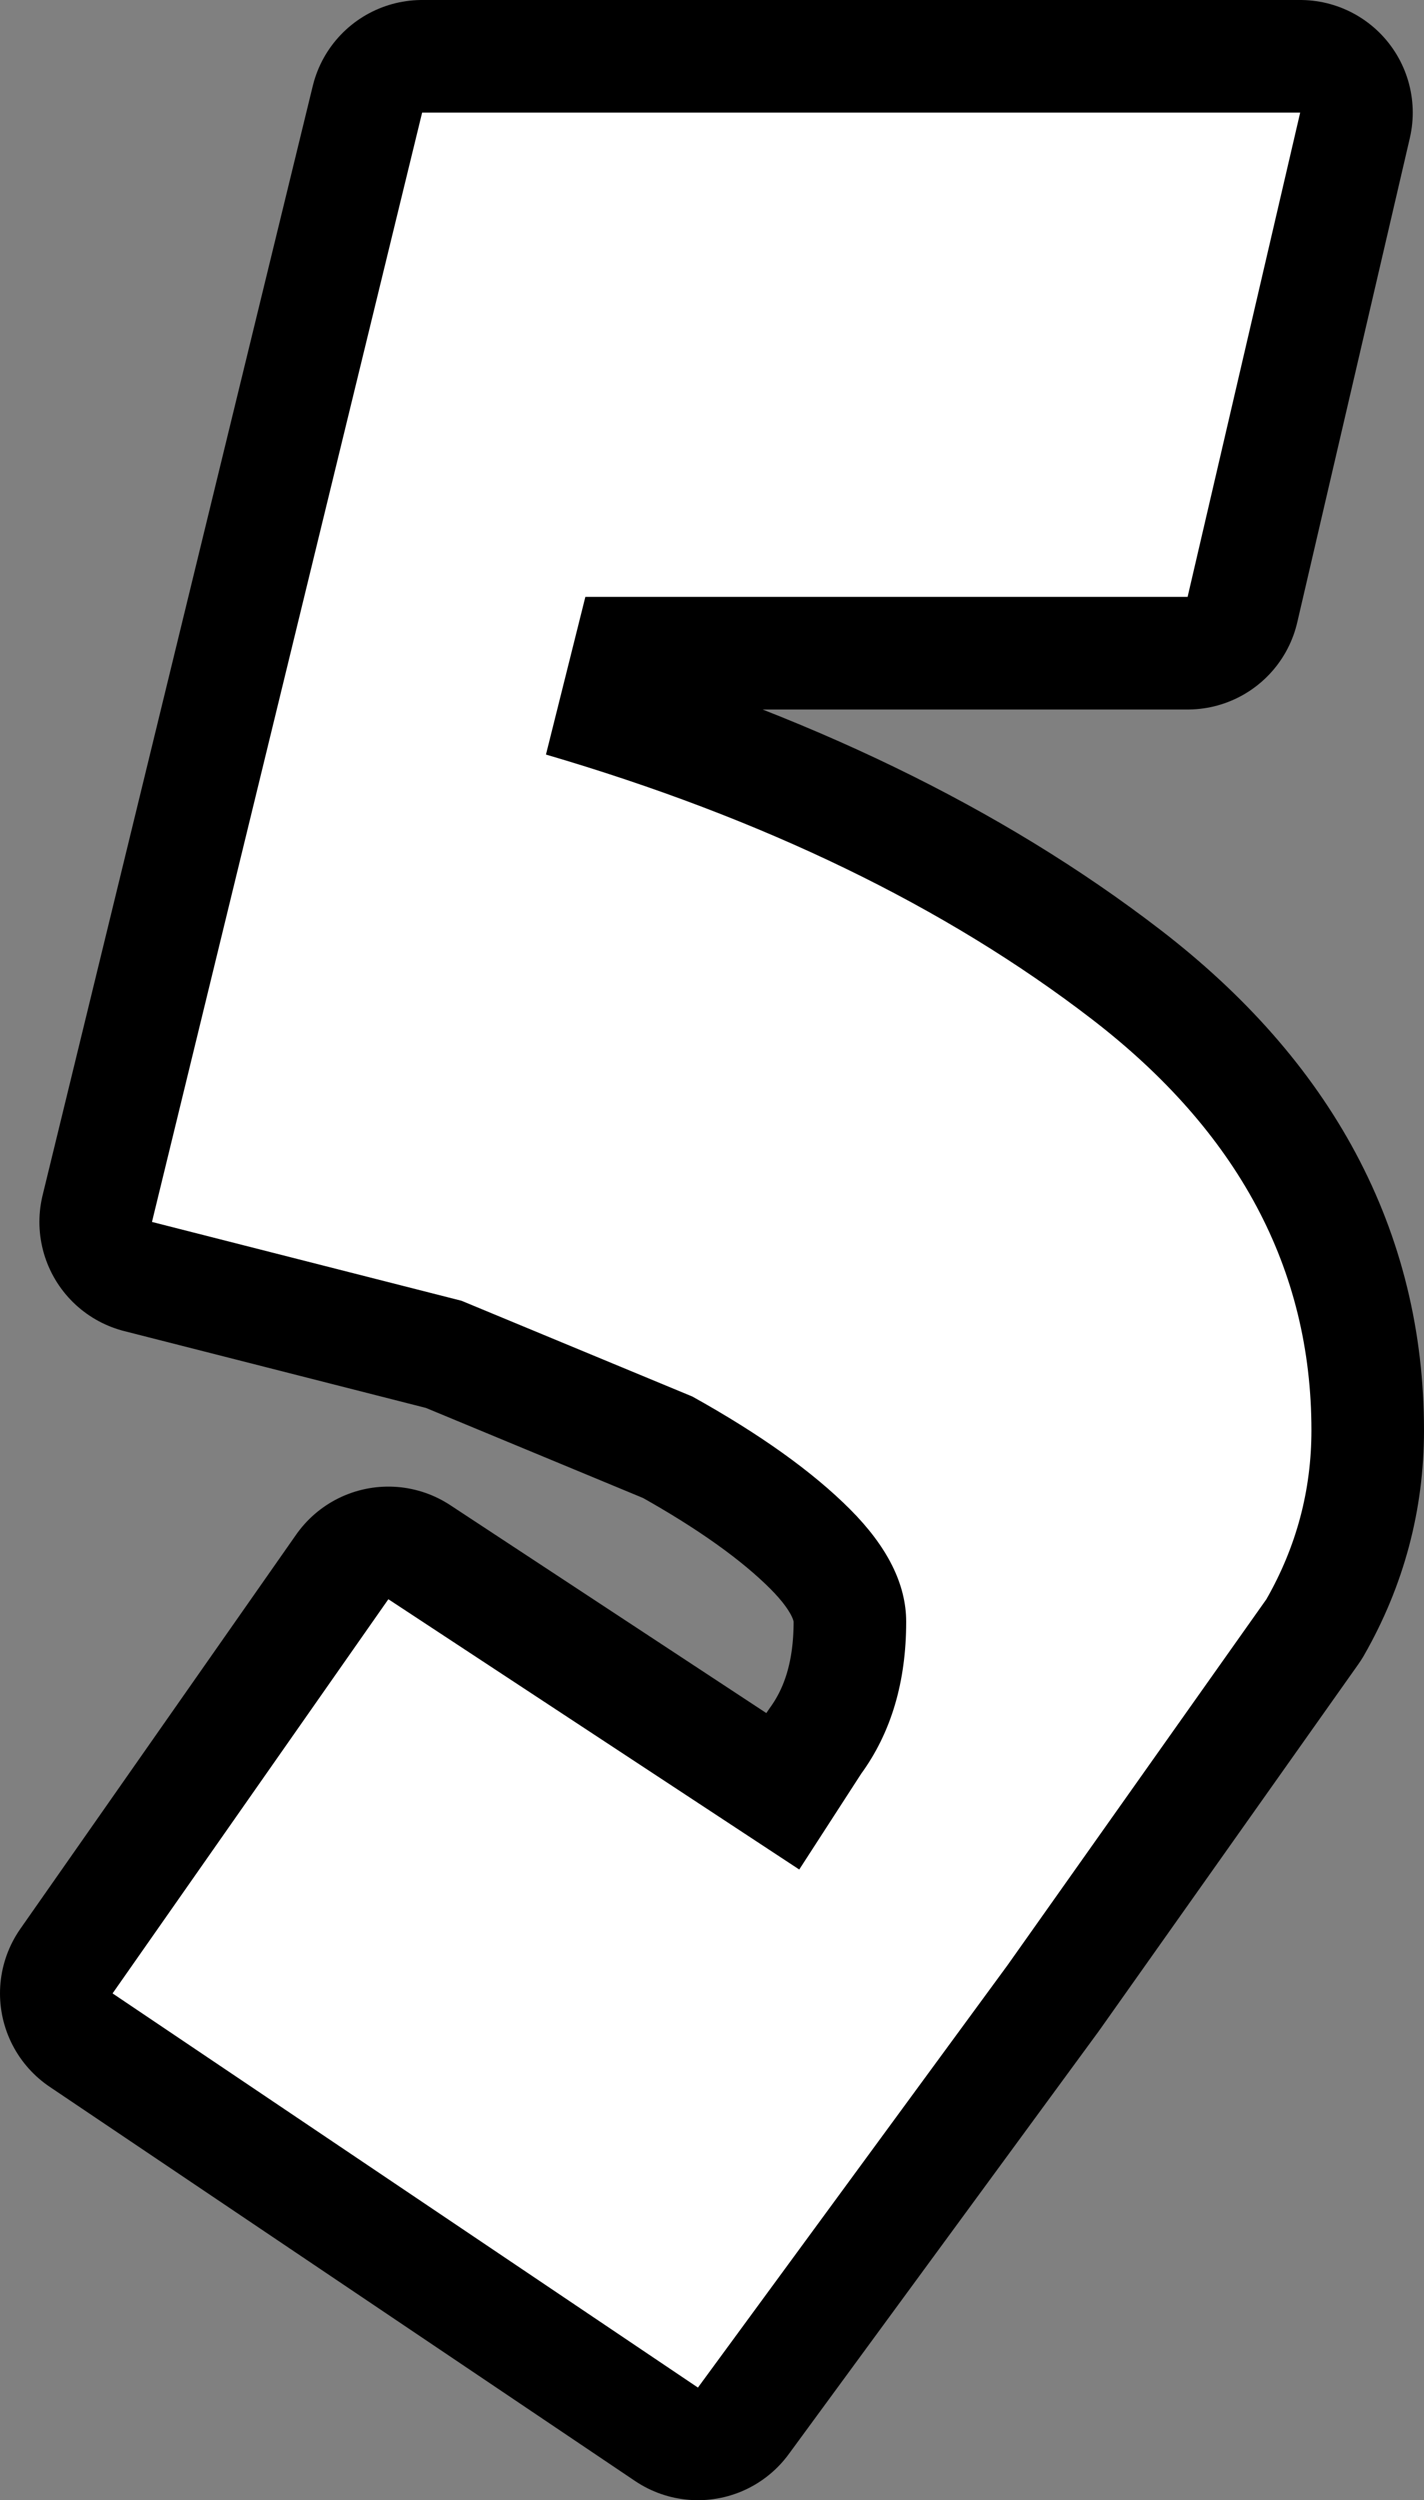 <?xml version="1.0" encoding="UTF-8" standalone="no"?>
<svg xmlns:xlink="http://www.w3.org/1999/xlink" height="22.2px" width="12.65px" xmlns="http://www.w3.org/2000/svg">
  <rect width="100%" height="100%" fill="#808080" stroke="none"/>
  <g transform="matrix(1.0, 0.0, 0.0, 1.0, 21.35, 32.3)">
    <path d="M-10.8 -27.0 L-16.15 -27.0 -16.5 -25.6 Q-13.6 -24.75 -11.65 -23.25 -9.7 -21.75 -9.7 -19.6 -9.7 -18.8 -10.1 -18.1 L-12.4 -14.85 -15.15 -11.1 -20.35 -14.6 -17.9 -18.1 -14.25 -15.7 -13.7 -16.55 Q-13.3 -17.1 -13.3 -17.9 -13.3 -18.4 -13.8 -18.9 -14.3 -19.4 -15.2 -19.9 L-17.25 -20.75 -20.0 -21.45 -17.6 -31.3 -9.8 -31.3 -10.8 -27.0 Z" fill="none" stroke="#000000" stroke-linecap="round" stroke-linejoin="round" stroke-width="2.0"/>
    <path d="M-10.8 -27.0 L-16.15 -27.0 -16.5 -25.6 Q-13.6 -24.75 -11.65 -23.25 -9.7 -21.75 -9.7 -19.6 -9.7 -18.8 -10.1 -18.1 L-12.4 -14.85 -15.15 -11.1 -20.35 -14.6 -17.9 -18.1 -14.25 -15.7 -13.7 -16.55 Q-13.3 -17.1 -13.3 -17.9 -13.3 -18.4 -13.8 -18.9 -14.3 -19.4 -15.2 -19.9 L-17.25 -20.75 -20.0 -21.45 -17.6 -31.3 -9.8 -31.3 -10.8 -27.0" fill="#ffffff" fill-rule="evenodd" stroke="none"/>
  </g>
</svg>
